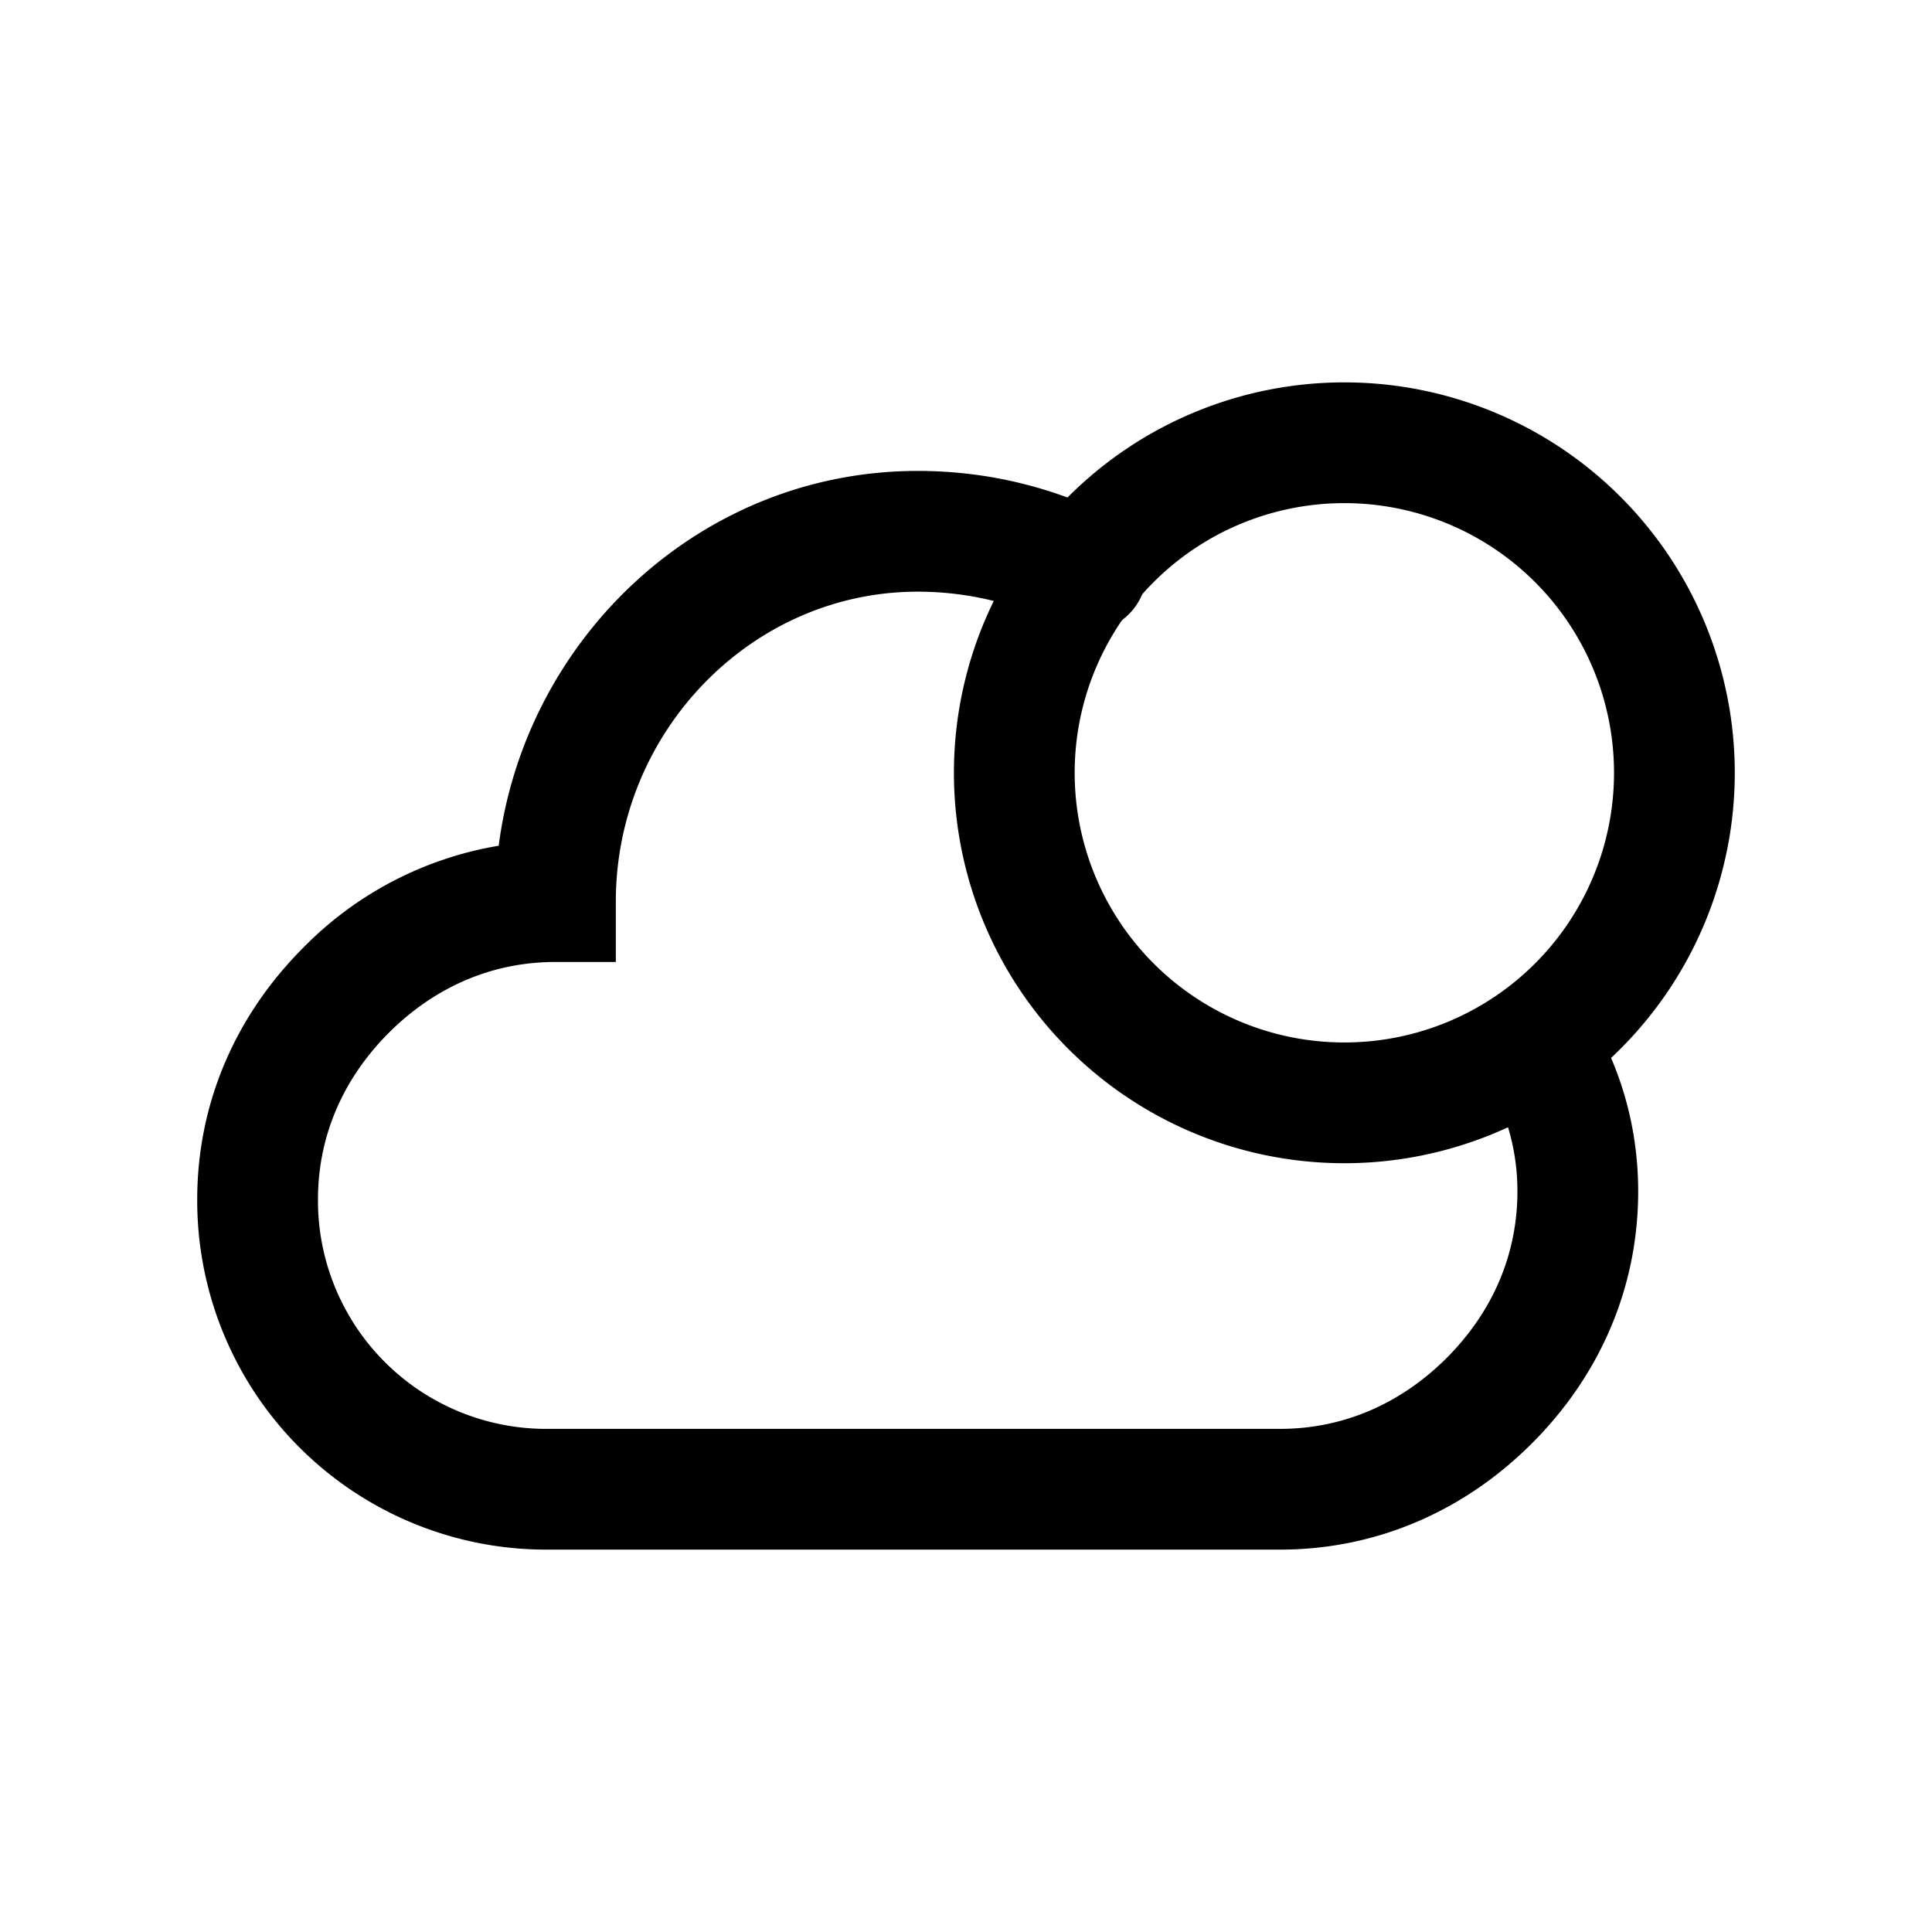 <svg xmlns="http://www.w3.org/2000/svg" fill="none" viewBox="0 0 24 24">
  <path fill="currentColor" fill-rule="evenodd" d="M11.4 7.35c-2.064 0-3.75 1.742-3.75 3.85v.75H6.9c-.788 0-1.5.311-2.07.88-.568.569-.88 1.282-.88 2.07a2.835 2.835 0 0 0 2.85 2.85h9.1c.788 0 1.5-.312 2.07-.88.569-.57.88-1.282.88-2.07 0-.55-.156-1.019-.393-1.414a.75.75 0 0 1 1.286-.772c.363.604.607 1.336.607 2.186 0 1.212-.488 2.299-1.32 3.13-.83.831-1.918 1.32-3.13 1.32H6.8a4.335 4.335 0 0 1-4.35-4.35c0-1.212.489-2.3 1.32-3.13a4.42 4.42 0 0 1 2.425-1.264C6.529 7.926 8.702 5.85 11.4 5.85c.93 0 1.744.233 2.435.579a.75.75 0 0 1-.67 1.342A3.9 3.9 0 0 0 11.4 7.35" clip-rule="evenodd"/>
  <path fill="currentColor" fill-rule="evenodd" d="M16.7 6.25a3.35 3.35 0 1 0 0 6.7 3.35 3.35 0 0 0 0-6.7M11.85 9.6a4.85 4.85 0 1 1 9.7 0 4.85 4.85 0 0 1-9.7 0" clip-rule="evenodd"/>
</svg>
